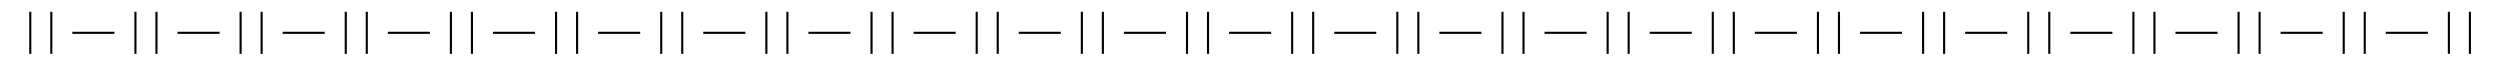 <svg version="1.2" baseProfile="tiny" xmlns="http://www.w3.org/2000/svg" viewBox="0 0 1188.7 31.1" xml:space="preserve" stroke="#000000">
  <path d="M14.4 5.6v20m10-20v20m40-20v20m10-20v20m-40-10h20m60-10v20m10-20v20m-40-10h20m60-10v20m10-20v20m-40-10h20m60-10v20m10-20v20m-40-10h20m60-10v20m10-20v20m-40-10h20m60-10v20m10-20v20m-40-10h20m60-10v20m10-20v20m-40-10h20m60-10v20m10-20v20m-40-10h20m60-10v20m10-20v20m-40-10h20m60-10v20m10-20v20m-40-10h20m60-10v20m10-20v20m-40-10h20m60-10v20m10-20v20m-40-10h20m60-10v20m10-20v20m-40-10h20m60-10v20m10-20v20m-40-10h20m60-10v20m10-20v20m-40-10h20m60-10v20m10-20v20m-40-10h20m60-10v20m10-20v20m-40-10h20m60-10v20m10-20v20m-40-10h20m60-10v20m10-20v20m-40-10h20m60-10v20m10-20v20m-40-10h20m60-10v20m10-20v20m-40-10h20m60-10v20m10-20v20m-40-10h20m60-10v20m10-20v20m-40-10h20" fill="none"/>
</svg>

